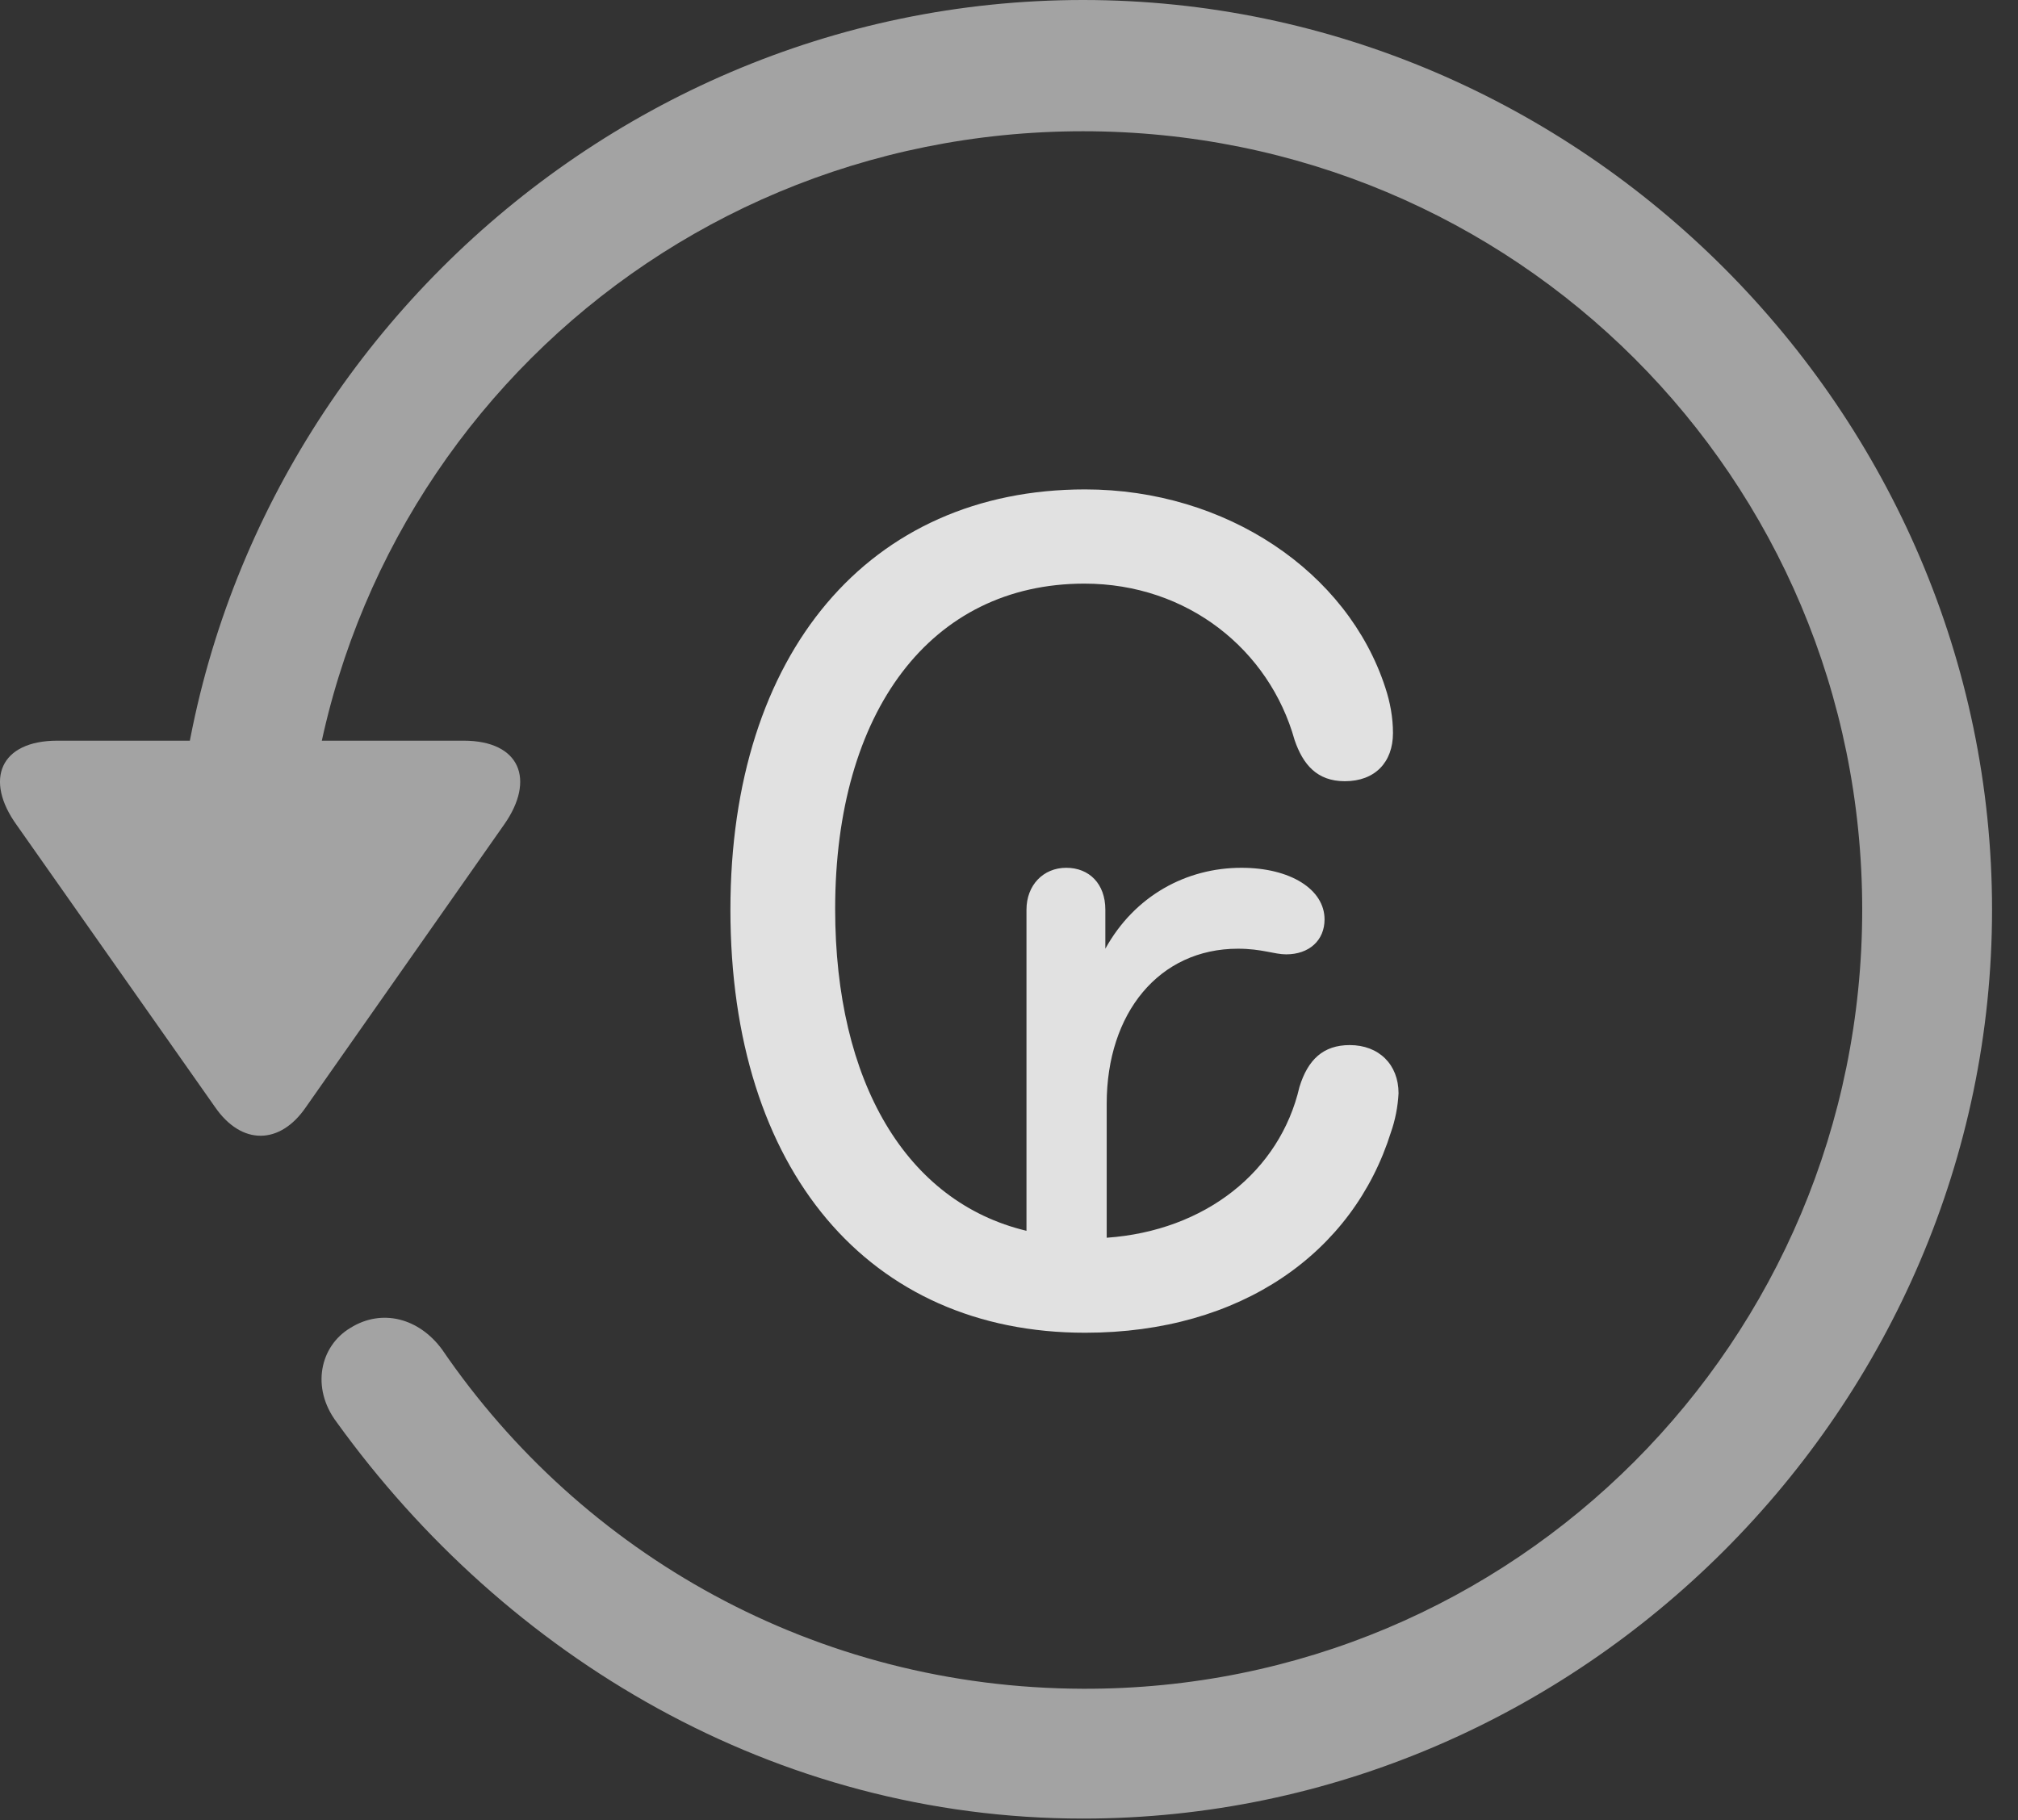 <?xml version="1.0" encoding="UTF-8"?>
<!--Generator: Apple Native CoreSVG 232.5-->
<!DOCTYPE svg
PUBLIC "-//W3C//DTD SVG 1.1//EN"
       "http://www.w3.org/Graphics/SVG/1.1/DTD/svg11.dtd">
<svg version="1.1" xmlns="http://www.w3.org/2000/svg" xmlns:xlink="http://www.w3.org/1999/xlink" width="28.225" height="25.459">
 <rect width="100%" height="100%" fill="#333333" stroke="none"/>
 <g>
  <rect height="25.459" opacity="0" width="28.225" x="0" y="0"/>
  <path d="M15.148 25.439C22.11 25.439 27.862 19.678 27.862 12.725C27.862 5.762 22.11 0 15.148 0C8.185 0 2.433 5.752 2.433 12.715L4.249 12.715C4.249 6.67 9.103 1.836 15.148 1.836C21.183 1.836 26.046 6.68 26.046 12.725C26.046 18.76 21.183 23.643 15.148 23.623C11.407 23.613 8.136 21.738 6.183 18.877C5.86 18.438 5.343 18.301 4.903 18.574C4.474 18.828 4.347 19.414 4.708 19.893C7.081 23.184 10.841 25.439 15.148 25.439ZM0.802 10.361C0.001 10.361-0.224 10.908 0.235 11.543L3.009 15.488C3.38 16.025 3.917 16.016 4.278 15.488L7.052 11.533C7.491 10.908 7.276 10.361 6.485 10.361Z" fill="#ffffff" fill-opacity="0.55"/>
  <path d="M10.216 12.725C10.216 16.377 12.159 18.643 15.177 18.643C17.364 18.643 18.927 17.52 19.454 15.84C19.513 15.674 19.552 15.479 19.561 15.293C19.561 14.893 19.288 14.619 18.878 14.619C18.507 14.619 18.292 14.824 18.175 15.205C17.901 16.387 16.857 17.217 15.479 17.314L15.479 15.44C15.479 14.17 16.212 13.271 17.315 13.271C17.648 13.271 17.823 13.35 17.989 13.35C18.311 13.35 18.526 13.154 18.526 12.861C18.526 12.441 18.048 12.139 17.364 12.139C16.593 12.139 15.87 12.529 15.46 13.271L15.46 12.725C15.46 12.363 15.235 12.139 14.913 12.139C14.591 12.139 14.357 12.383 14.357 12.725L14.357 17.217C12.677 16.816 11.681 15.137 11.681 12.715C11.681 9.951 13.019 8.164 15.167 8.164C16.612 8.164 17.755 9.092 18.107 10.352C18.224 10.693 18.419 10.928 18.81 10.928C19.23 10.928 19.483 10.664 19.483 10.254C19.483 10.039 19.444 9.824 19.376 9.619C18.849 7.998 17.149 6.846 15.177 6.846C12.159 6.846 10.216 9.131 10.216 12.725Z" fill="#ffffff" fill-opacity="0.85"/>
 </g>
</svg>
